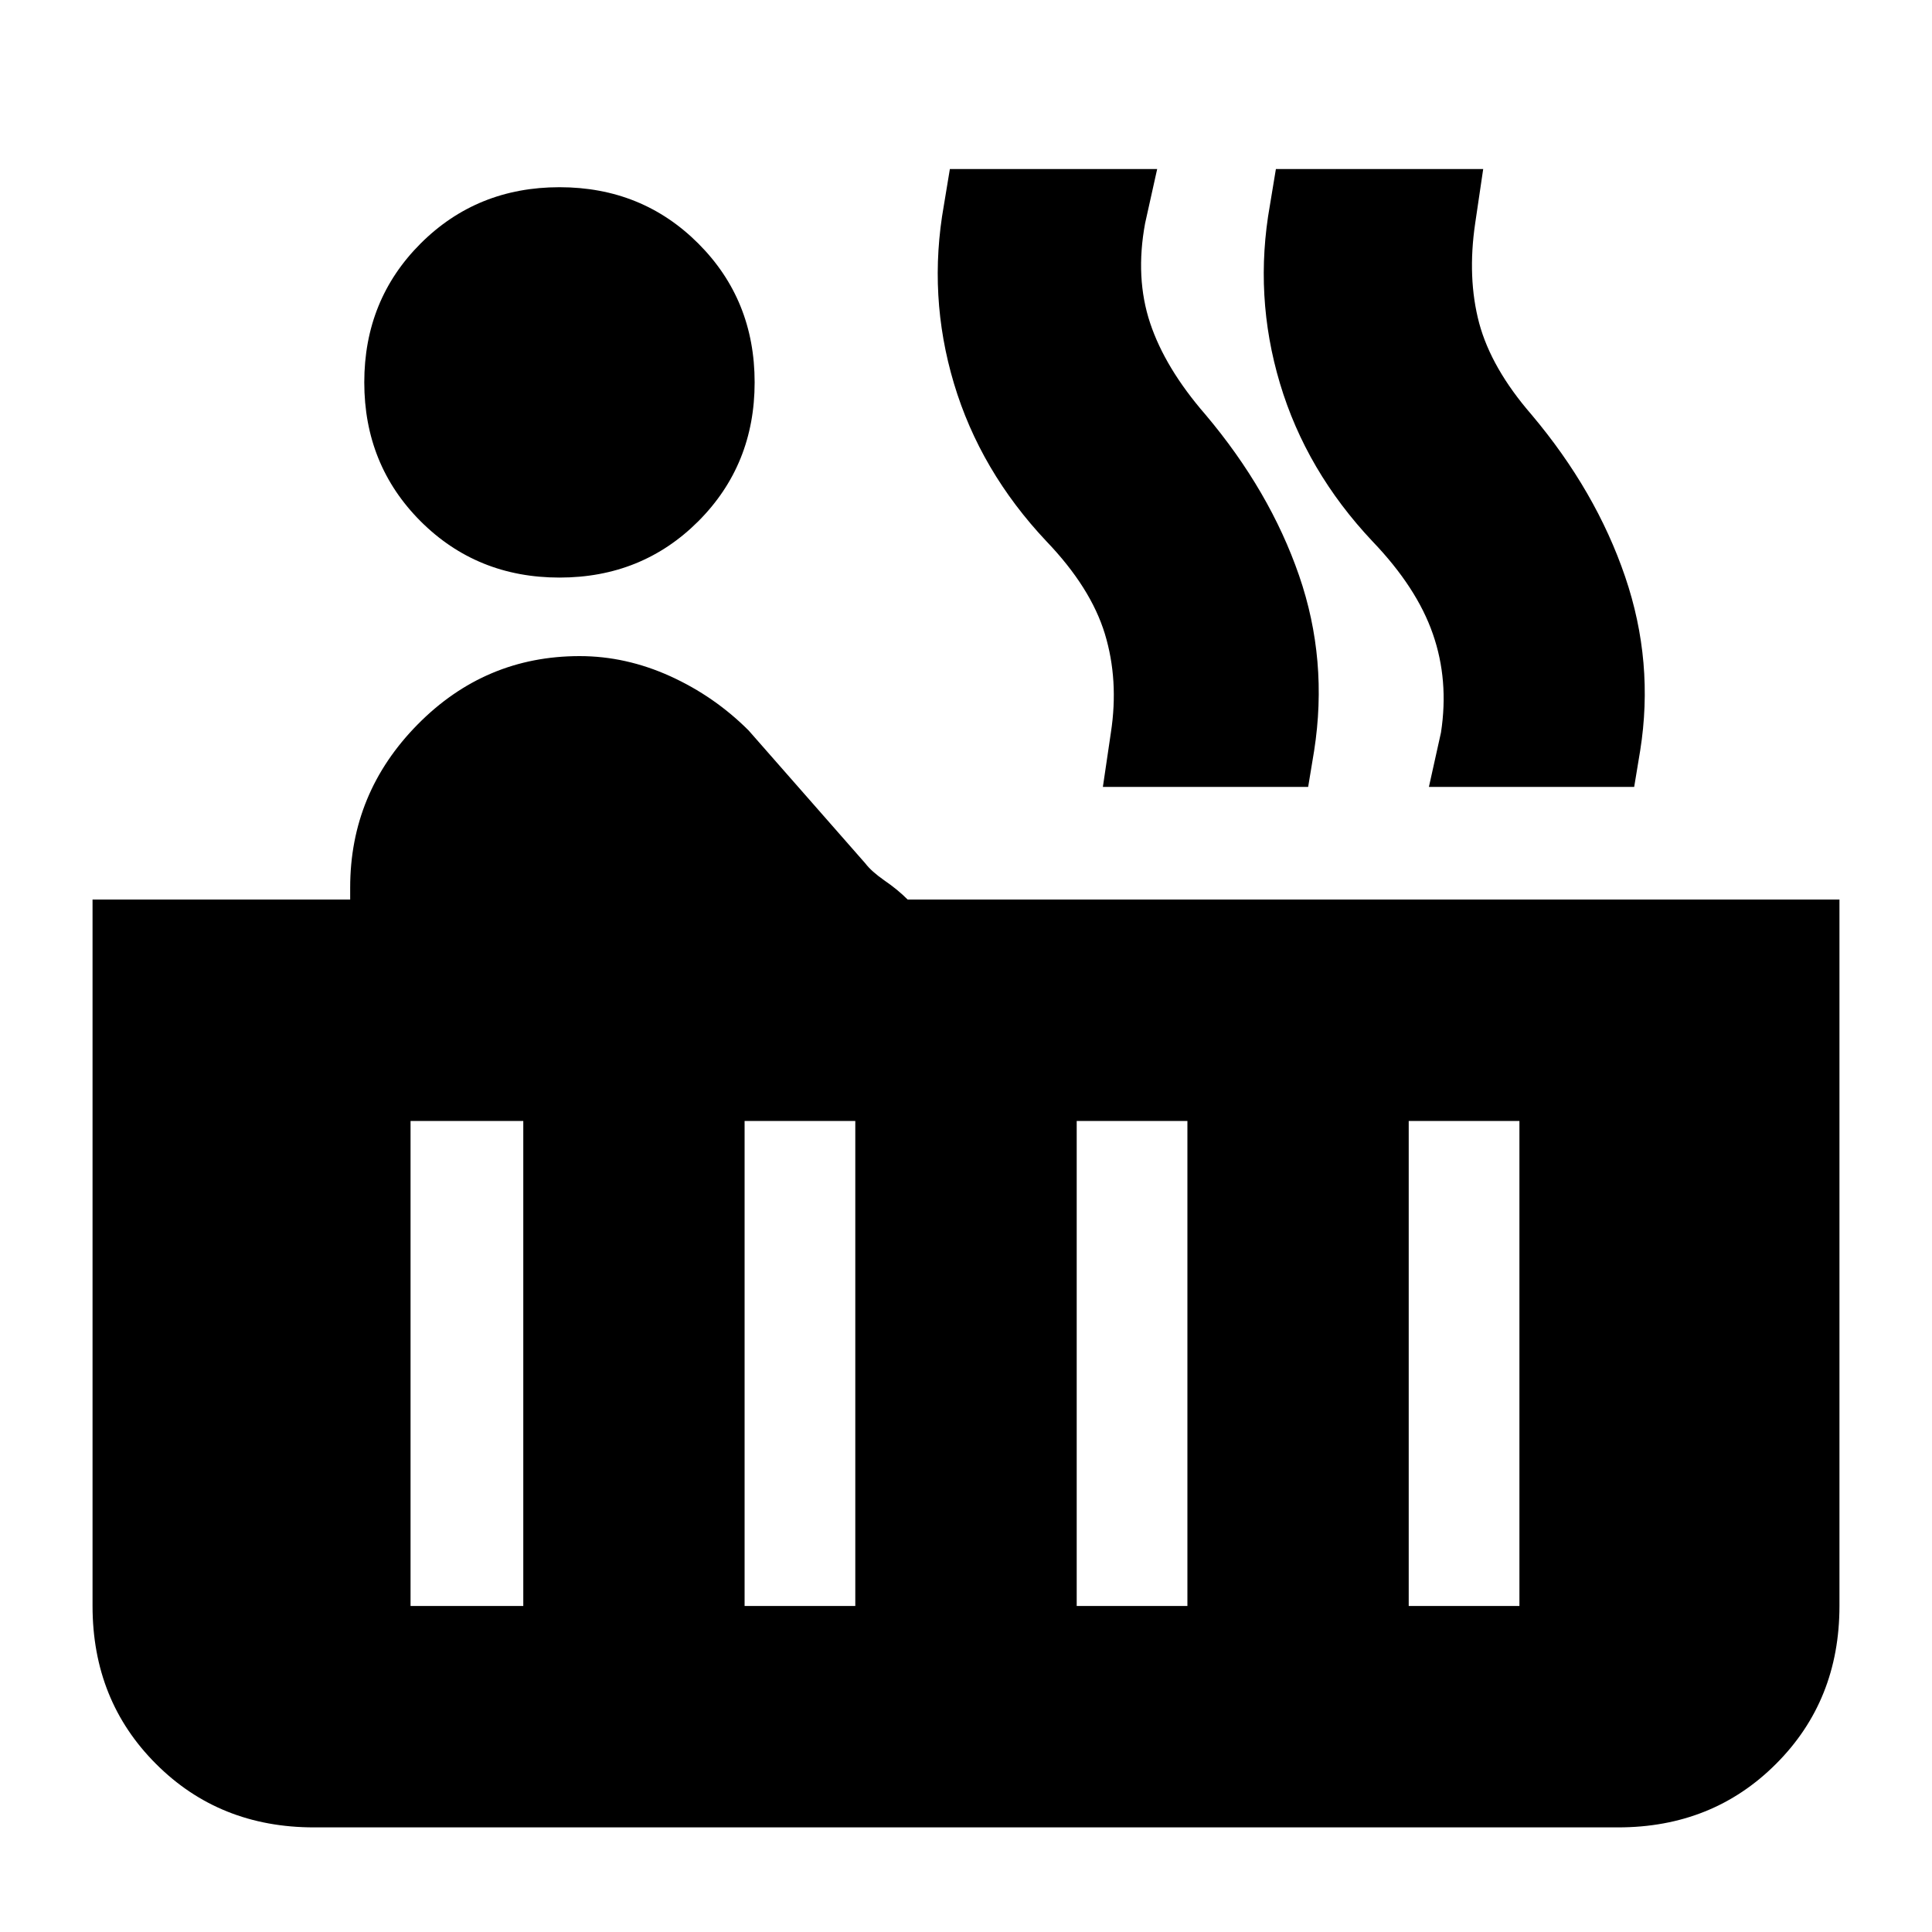 <svg xmlns="http://www.w3.org/2000/svg" height="20" width="20"><path d="M5.792 5.979Q4.938 5.979 4.354 5.396Q3.771 4.812 3.771 3.958Q3.771 3.104 4.354 2.521Q4.938 1.938 5.792 1.938Q6.646 1.938 7.229 2.521Q7.812 3.104 7.812 3.958Q7.812 4.812 7.229 5.396Q6.646 5.979 5.792 5.979ZM3.25 18.917Q2.271 18.917 1.615 18.26Q0.958 17.604 0.958 16.625V9.312H3.625V9.188Q3.625 8.208 4.323 7.5Q5.021 6.792 6 6.792Q6.479 6.792 6.938 7Q7.396 7.208 7.75 7.562L8.958 8.938Q9.021 9.021 9.156 9.115Q9.292 9.208 9.396 9.312H19.042V16.625Q19.042 17.604 18.385 18.26Q17.729 18.917 16.75 18.917ZM14.792 8.146 14.917 7.583Q15 7.042 14.833 6.563Q14.667 6.083 14.208 5.604Q13.521 4.875 13.25 3.969Q12.979 3.062 13.146 2.125L13.208 1.75H15.354L15.271 2.312Q15.188 2.875 15.312 3.344Q15.438 3.812 15.854 4.292Q16.521 5.083 16.823 5.969Q17.125 6.854 16.979 7.771L16.917 8.146ZM11.417 8.146 11.5 7.583Q11.583 7.042 11.438 6.563Q11.292 6.083 10.833 5.604Q10.146 4.875 9.875 3.969Q9.604 3.062 9.771 2.125L9.833 1.75H11.979L11.854 2.312Q11.75 2.875 11.906 3.344Q12.062 3.812 12.479 4.292Q13.146 5.083 13.448 5.958Q13.75 6.833 13.604 7.771L13.542 8.146ZM14.583 16.625H15.729V11.604H14.583ZM11.146 16.625H12.292V11.604H11.146ZM7.708 16.625H8.854V11.604H7.708ZM4.25 16.625H5.417V11.604H4.25Z"/></svg>
